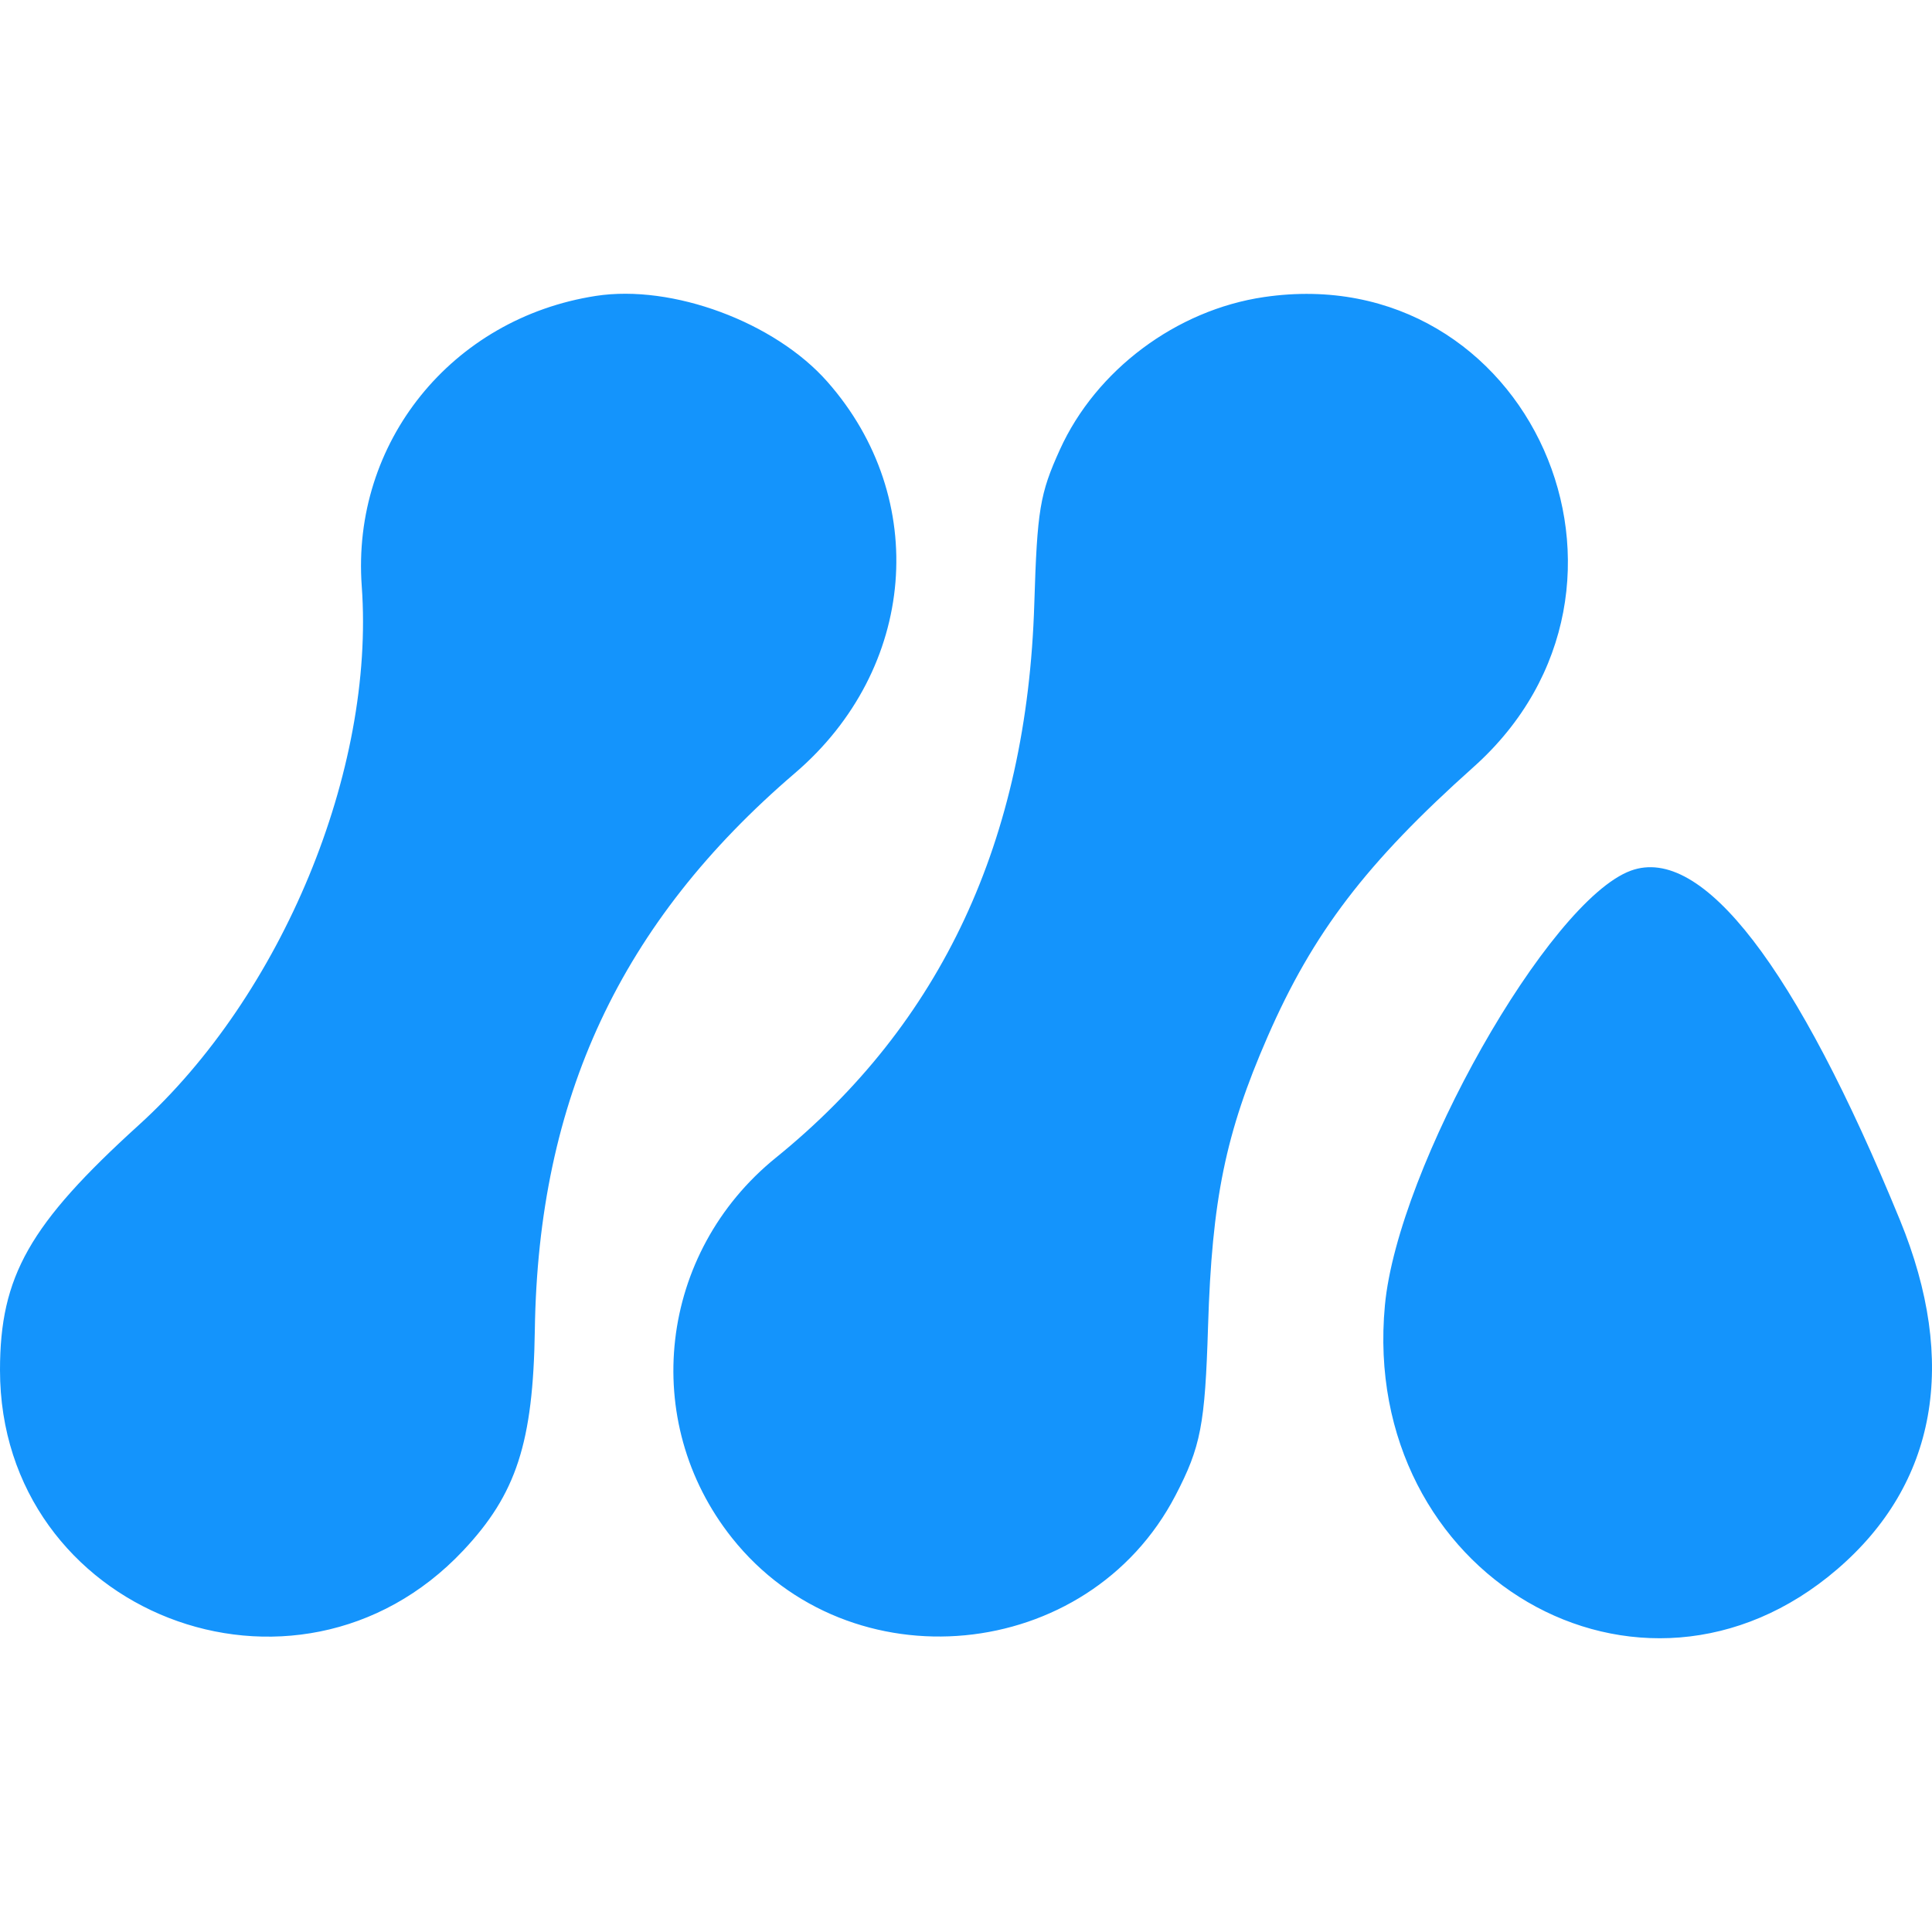 <svg id="svg"
  xmlns="http://www.w3.org/2000/svg"
  xmlns:xlink="http://www.w3.org/1999/xlink" viewBox="0 0 100 100" version="1.1">
  <g transform="translate(0,15.205)">
    <path stroke="none" fill="#1494fc" fill-rule="evenodd" d="M30.843,0.111C23.377,1.266,18.184,7.704,18.724,15.138C19.415,24.656,14.600,36.298,7.192,43.020C1.522,48.165,4.290e-7,50.851,4.290e-7,55.709C4.290e-7,68.270,15.315,74.244,23.969,65.058C26.730,62.127,27.596,59.462,27.683,53.630C27.861,41.652,32.117,32.543,41.152,24.806C47.439,19.422,48.166,10.607,42.822,4.551C40.098,1.463,34.799,-0.500,30.843,0.111M65.424,0.171C60.886,0.838,56.728,3.947,54.859,8.069C53.822,10.356,53.685,11.179,53.535,16.052C53.158,28.288,48.730,37.776,40.155,44.721C34.092,49.631,33.085,58.354,37.885,64.394C43.987,72.072,56.319,70.894,60.842,62.200C62.153,59.681,62.372,58.544,62.528,53.464C62.730,46.873,63.433,43.448,65.605,38.468C67.958,33.073,70.721,29.454,76.269,24.497C86.722,15.159,79.141,-1.844,65.424,0.171M84.411,29.861C80.154,31.422,72.349,45.222,71.682,52.365C70.378,66.334,84.898,74.794,95.103,66.011C100.238,61.591,101.363,55.321,98.343,47.950C92.965,34.826,88.099,28.508,84.411,29.861"></path>
  </g>
</svg>